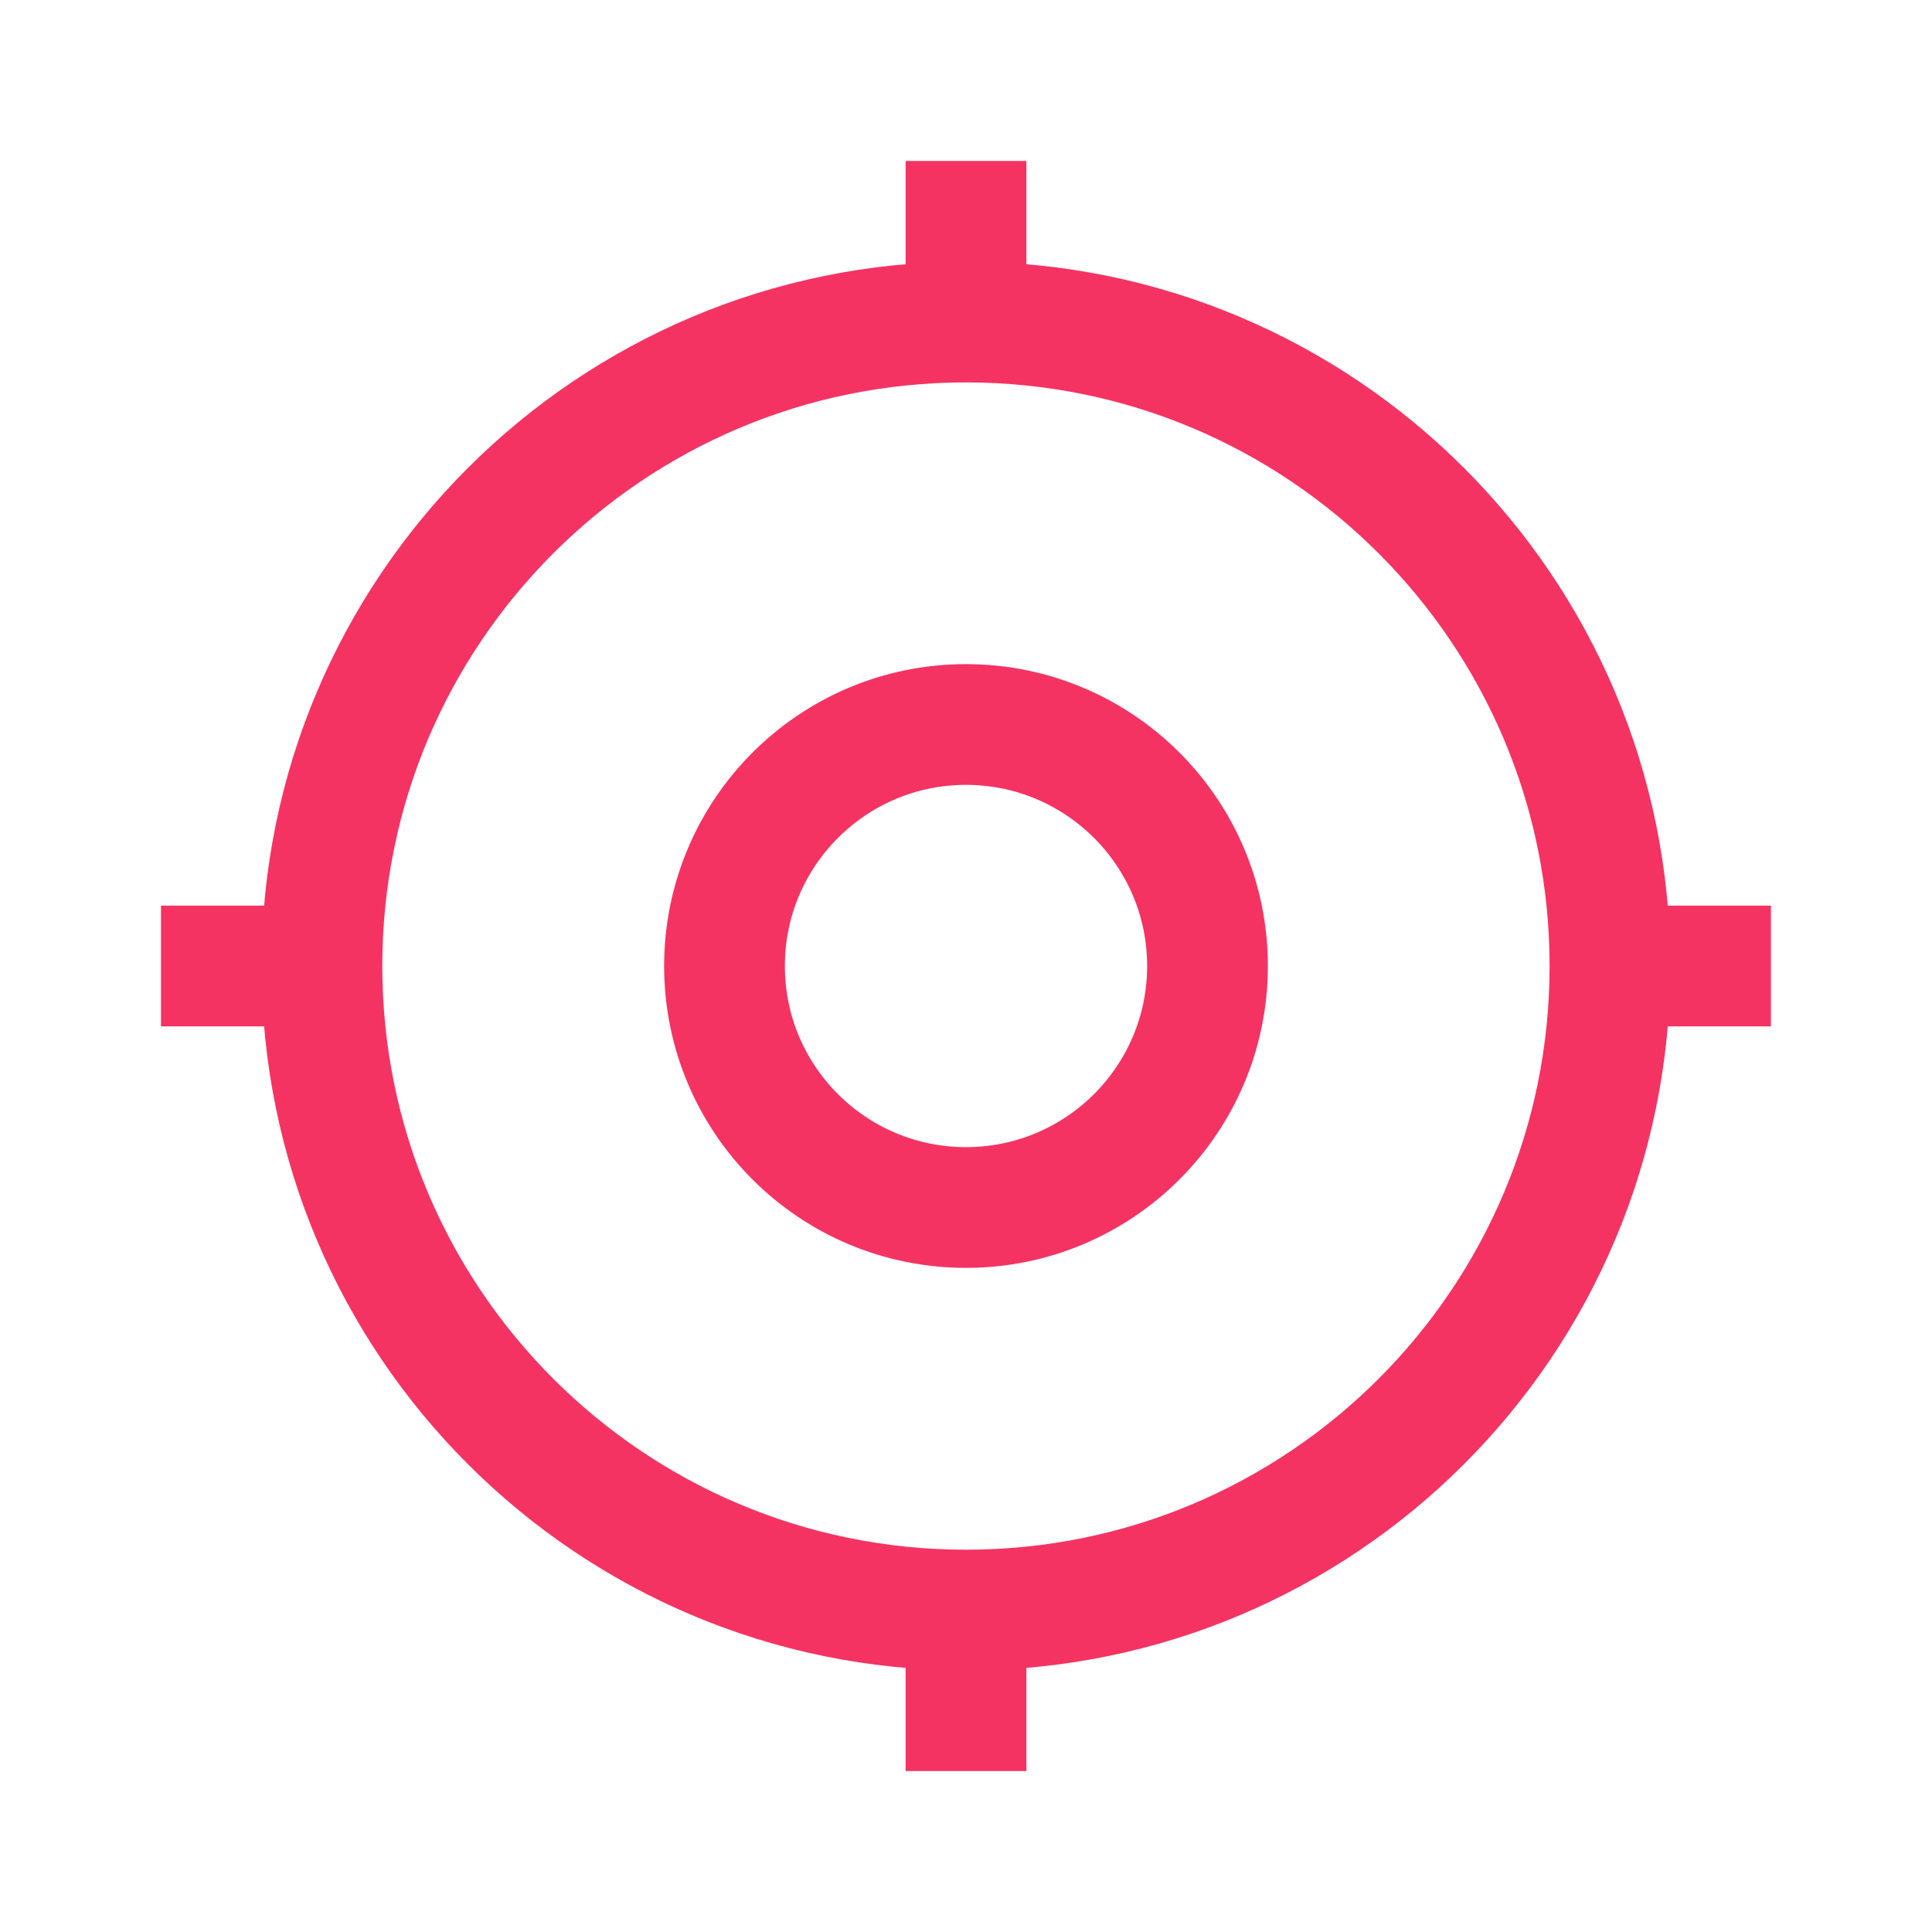 <svg
    width="16"
    height="16"
    viewBox="0 0 16 16"
    fill="none"
    xmlns="http://www.w3.org/2000/svg"
>
    <path
        d="M13.333 8C13.333 10.946 10.945 13.334 8 13.334M13.333 8C13.333 5.055 10.945 2.667 8 2.667M13.333 8H14.666M8 13.334C5.054 13.334 2.666 10.946 2.666 8M8 13.334V14.667M2.666 8C2.666 5.055 5.054 2.667 8 2.667M2.666 8H1.333M8 2.667V1.333M10 8C10 9.105 9.104 10 8 10C6.895 10 6 9.105 6 8C6 6.896 6.895 6 8 6C9.104 6 10 6.896 10 8Z"
        stroke="#F53362"
        strokeWidth="1.5"
        strokeLinecap="round"
        strokeLinejoin="round"
    />
</svg>